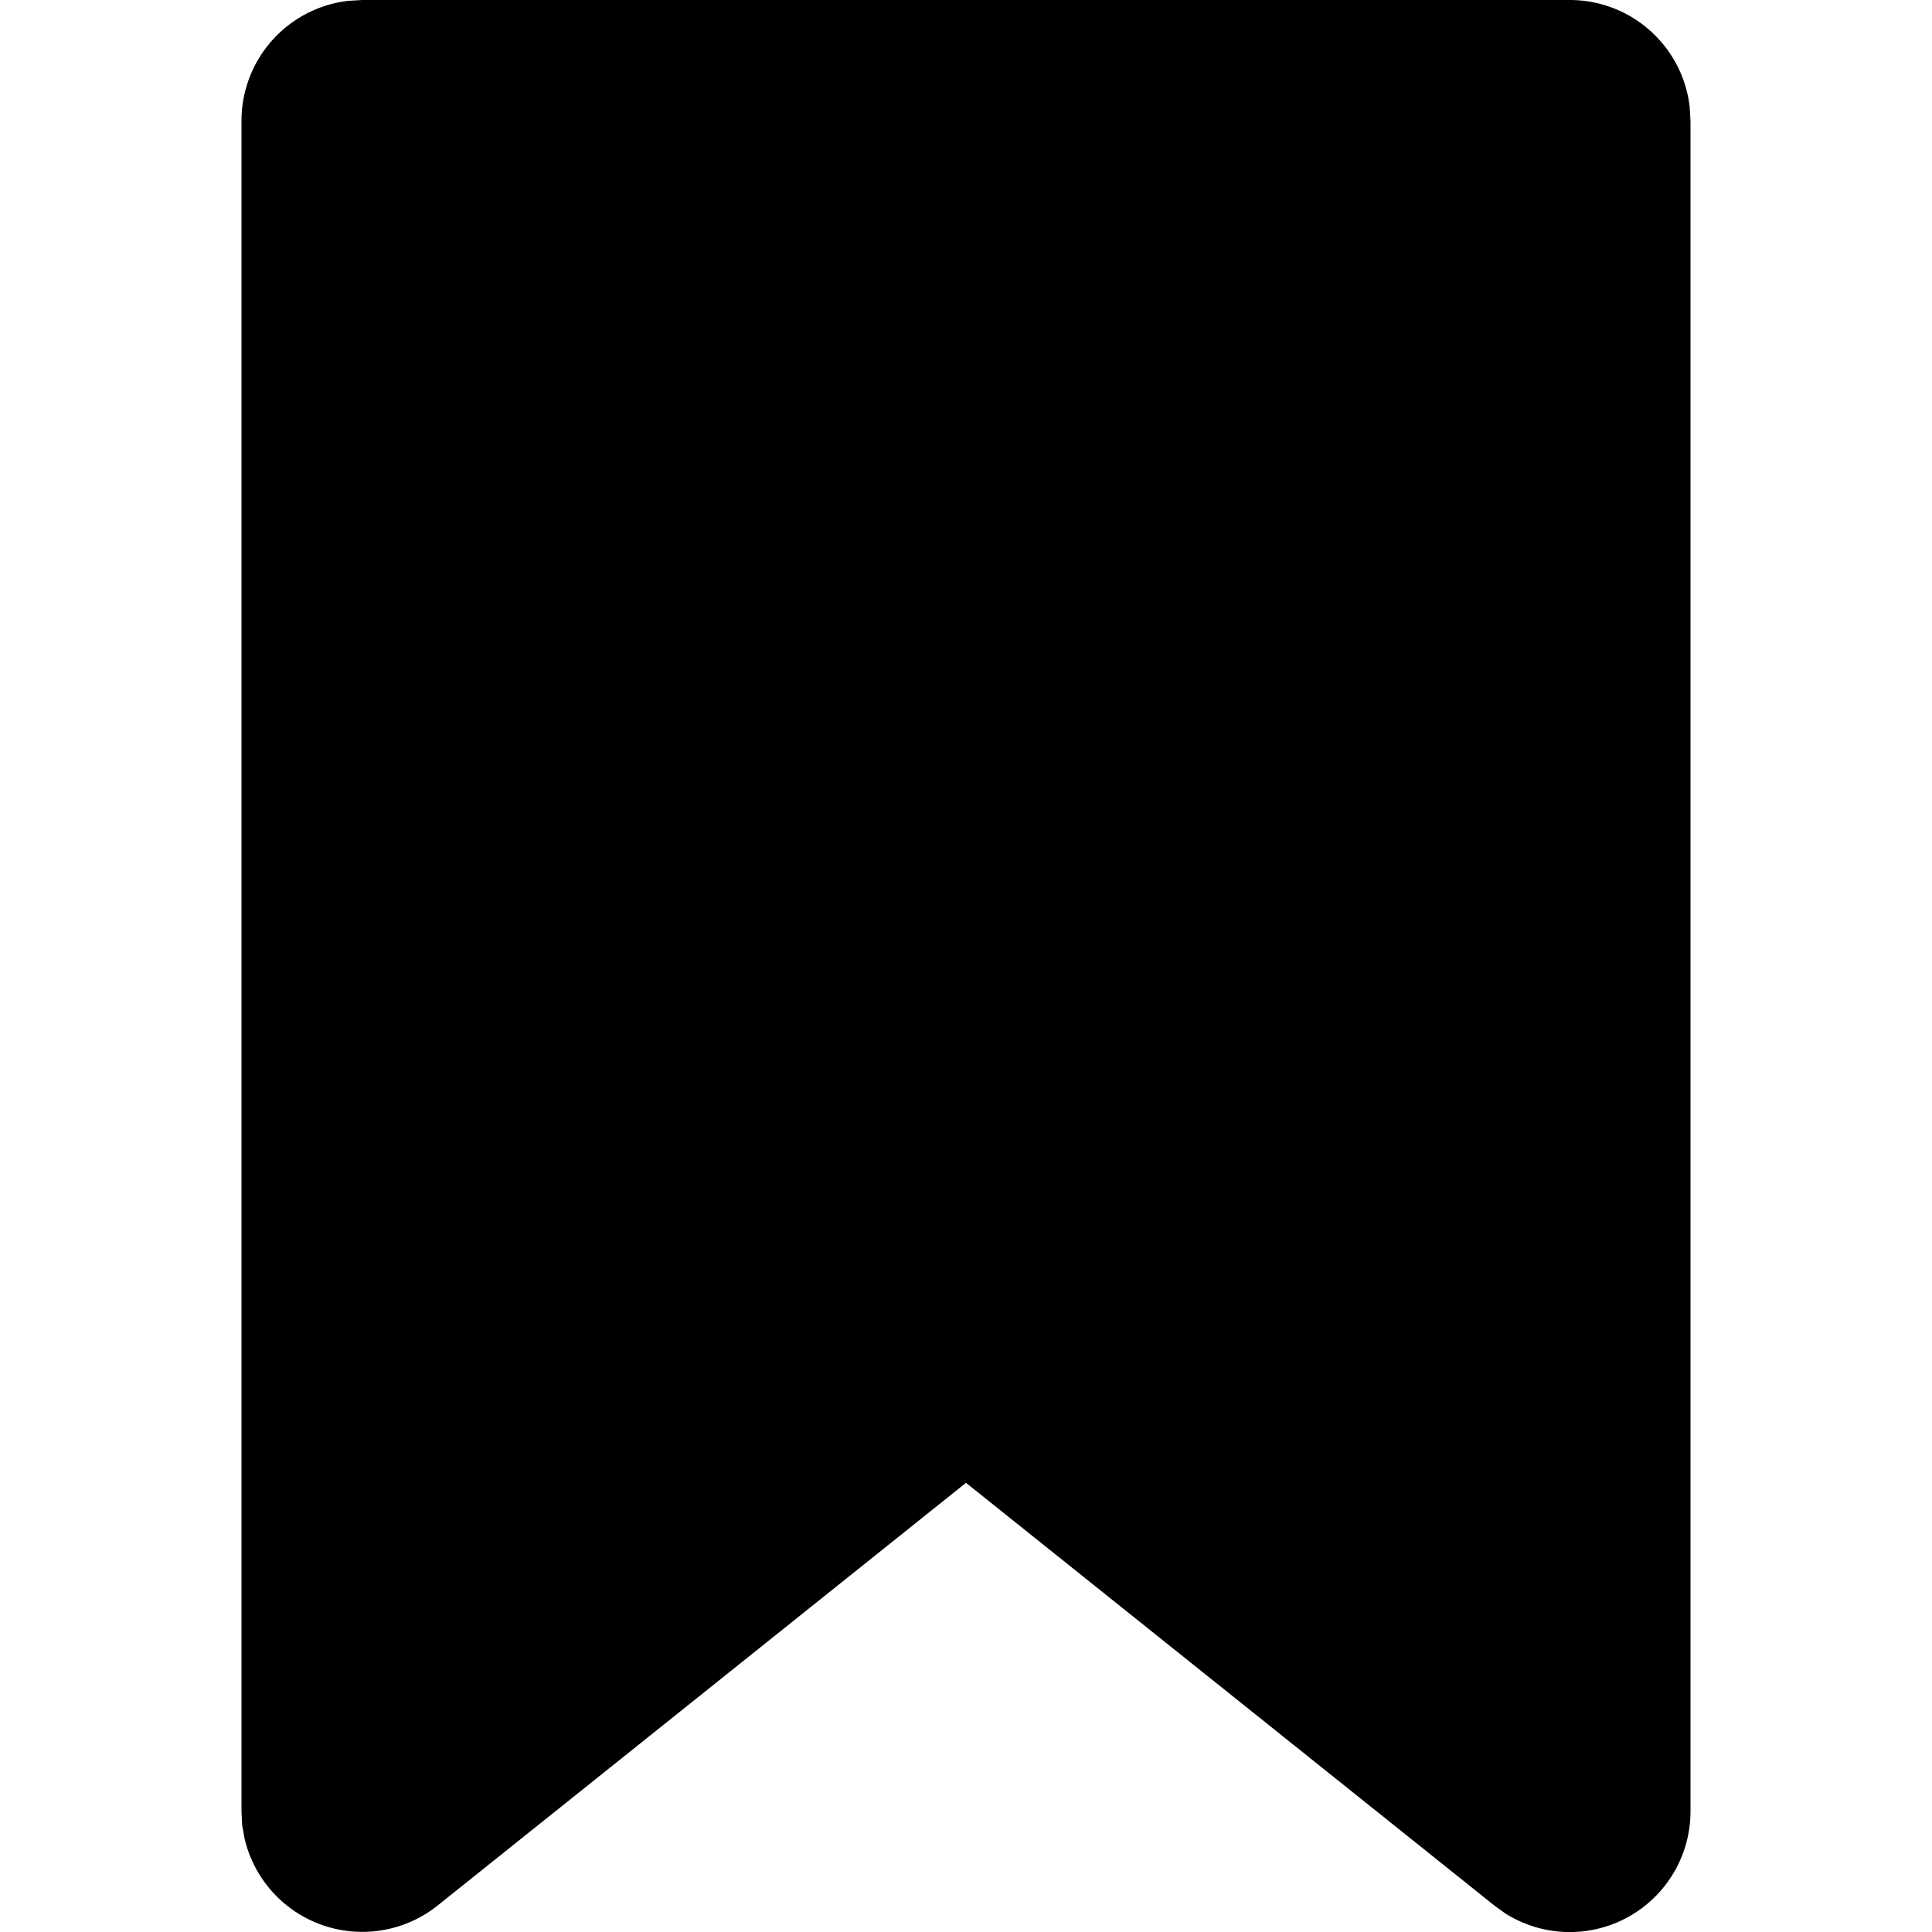 <svg xmlns="http://www.w3.org/2000/svg" width="16" height="16" viewBox="0 0 16 16" aria-hidden="true" focusable="false"><g fill-rule="evenodd"><rect fill="none" stroke="none" x="0" y="0" width="16" height="16"></rect><path fill="currentColor" stroke="none" d="M13 0a1 1 0 01.993.883L14 1v14a1 1 0 01-1.534.846l-.09-.065L8 12.28l-4.375 3.5a1.001 1.001 0 01-1.6-.556l-.02-.112L2 15V1a1 1 0 01.883-.993L3 0h10z"></path></g></svg>